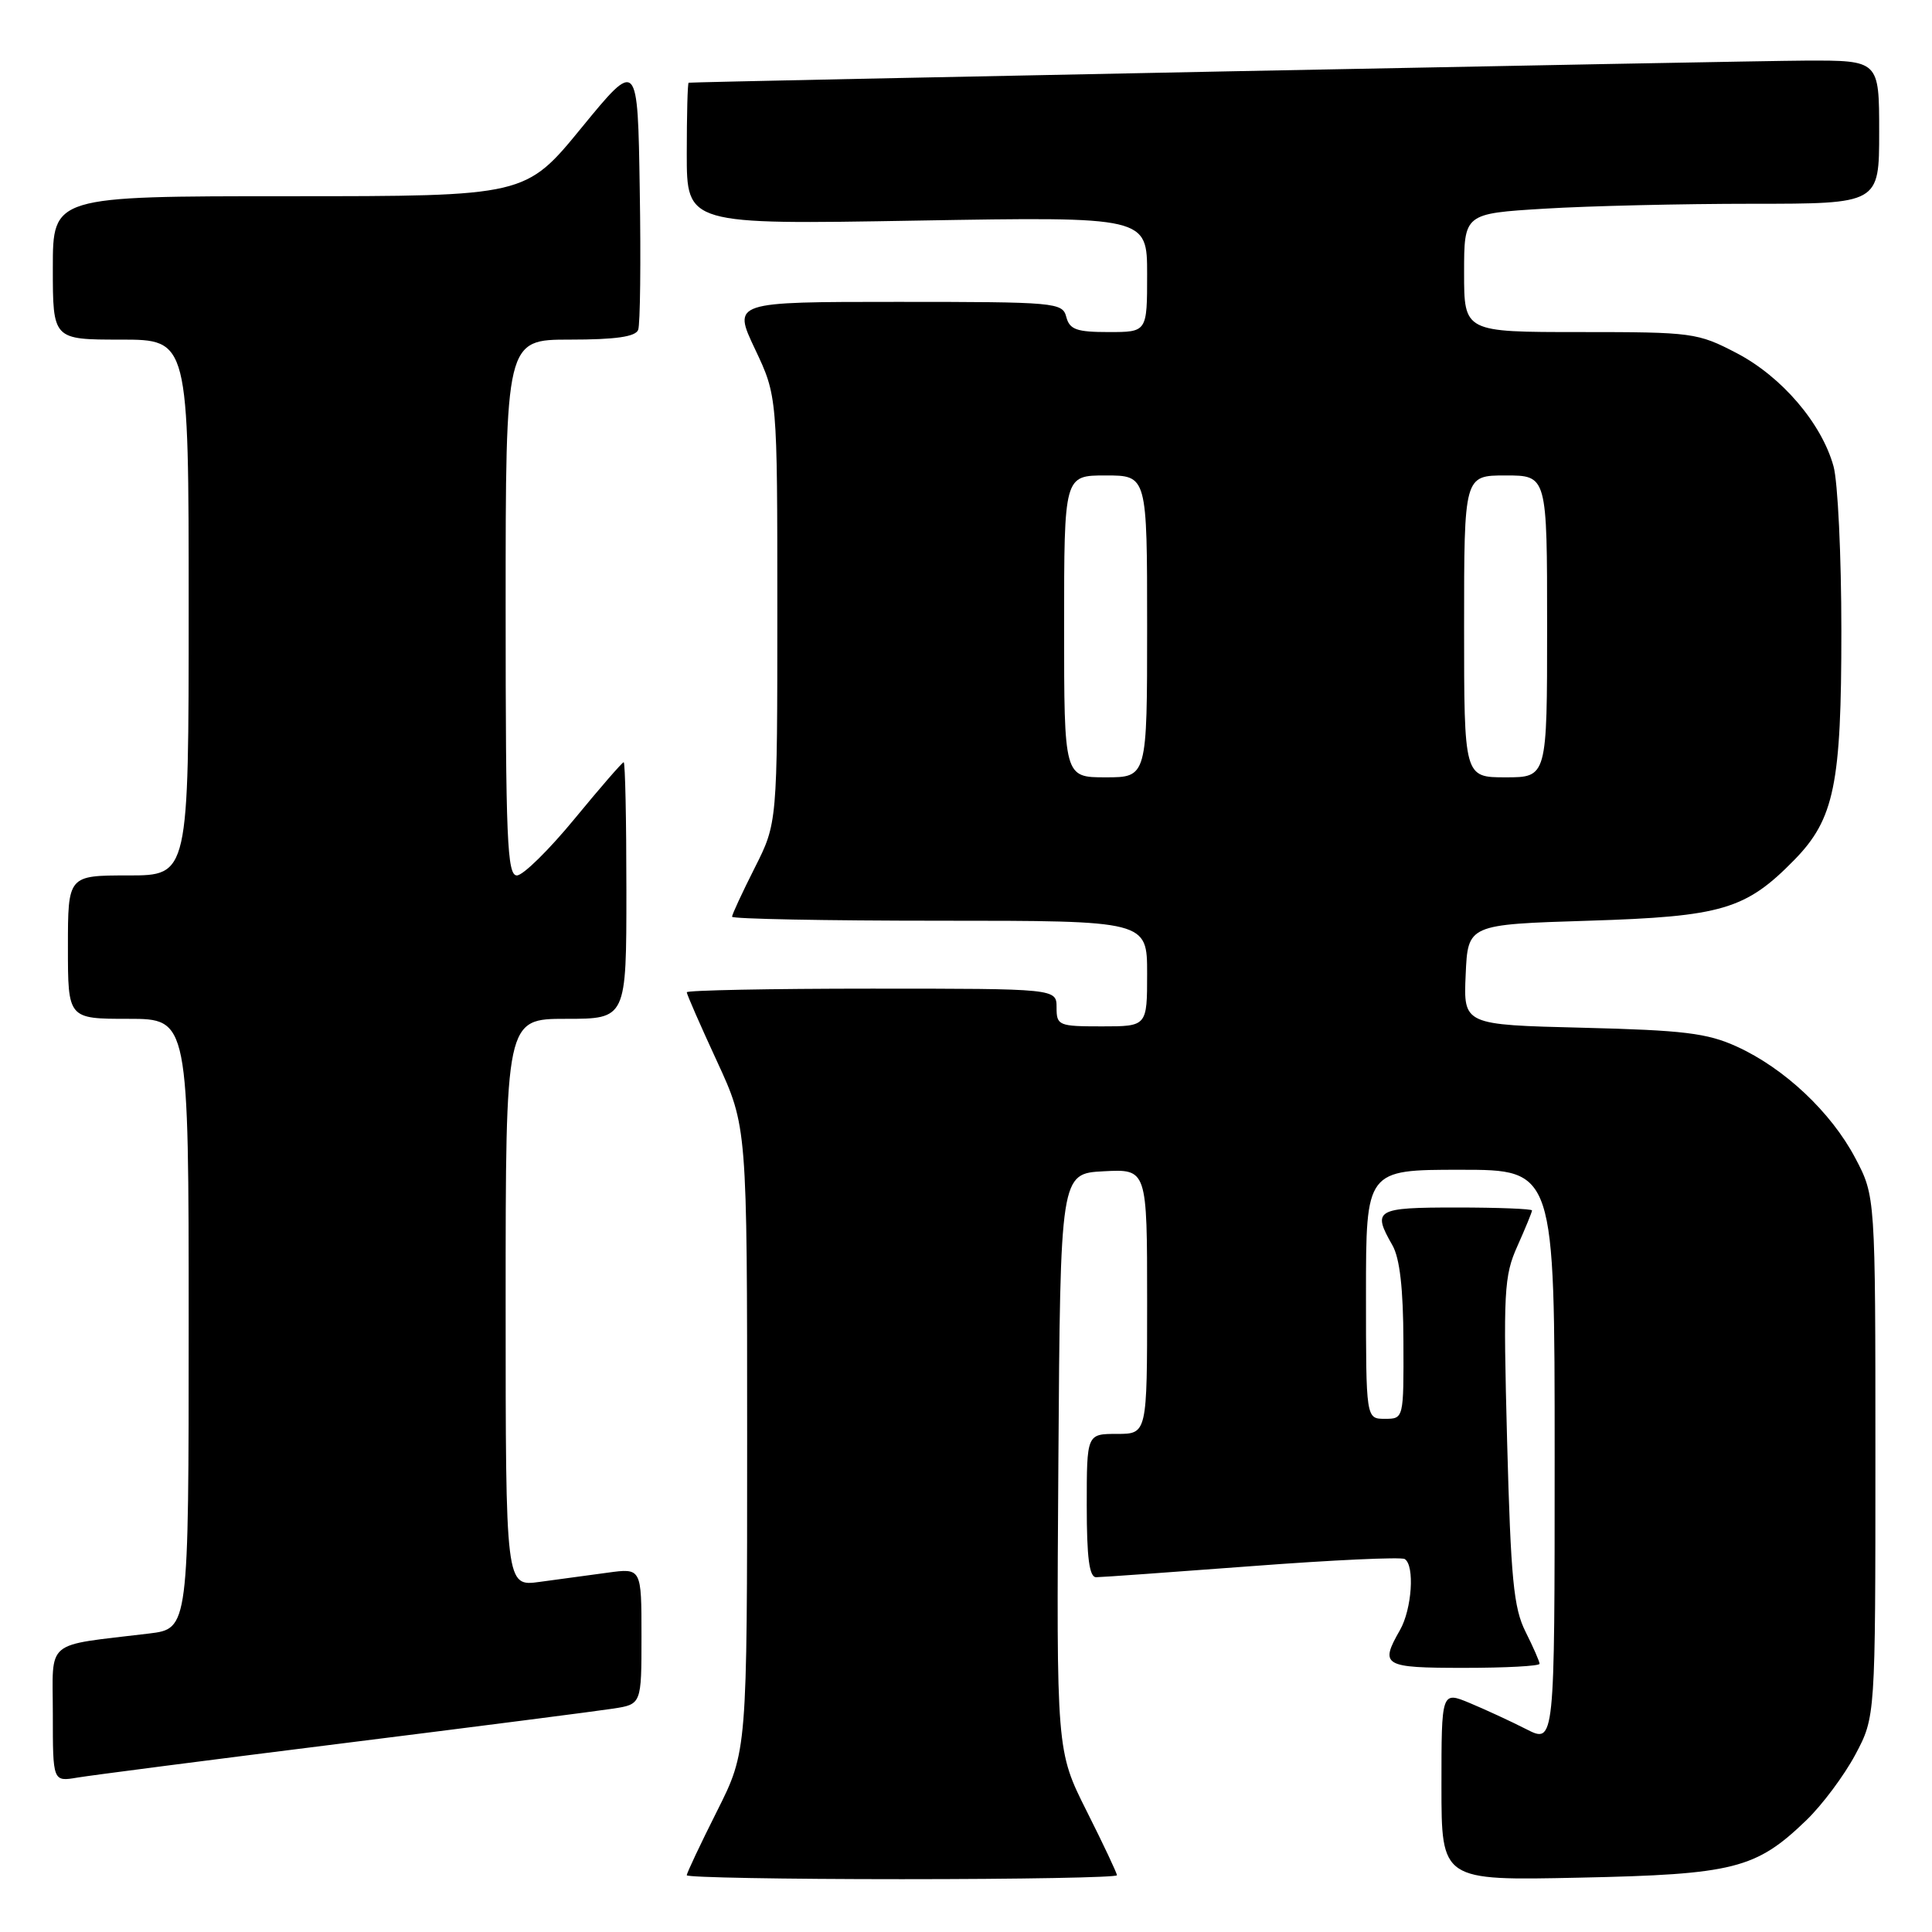 <?xml version="1.0" encoding="UTF-8" standalone="no"?>
<!DOCTYPE svg PUBLIC "-//W3C//DTD SVG 1.1//EN" "http://www.w3.org/Graphics/SVG/1.1/DTD/svg11.dtd" >
<svg xmlns="http://www.w3.org/2000/svg" xmlns:xlink="http://www.w3.org/1999/xlink" version="1.1" viewBox="0 0 256 256">
 <g >
 <path fill="currentColor"
d=" M 148.00 248.48 C 148.00 248.19 146.19 244.36 143.99 239.98 C 139.98 232.00 139.98 232.00 140.24 193.75 C 140.50 155.50 140.50 155.50 146.25 155.20 C 152.00 154.90 152.00 154.90 152.00 172.45 C 152.00 190.00 152.00 190.00 148.00 190.00 C 144.00 190.00 144.00 190.00 144.00 199.50 C 144.00 206.44 144.34 209.00 145.25 208.99 C 145.94 208.99 155.22 208.32 165.88 207.52 C 176.54 206.71 185.66 206.29 186.13 206.58 C 187.48 207.41 187.09 213.22 185.50 216.00 C 182.80 220.72 183.27 221.00 194.00 221.00 C 199.50 221.00 204.00 220.76 204.00 220.46 C 204.00 220.16 203.16 218.25 202.14 216.21 C 200.56 213.07 200.19 209.21 199.70 190.96 C 199.18 171.10 199.28 169.08 201.07 165.10 C 202.13 162.72 203.00 160.61 203.00 160.39 C 203.00 160.18 198.50 160.00 193.00 160.00 C 182.27 160.00 181.80 160.28 184.50 165.00 C 185.48 166.71 185.94 170.75 185.96 177.75 C 186.00 188.00 186.00 188.00 183.50 188.00 C 181.00 188.00 181.00 188.00 181.00 171.50 C 181.00 155.00 181.00 155.00 193.50 155.00 C 206.00 155.00 206.00 155.00 206.00 193.02 C 206.00 231.04 206.00 231.04 202.25 229.13 C 200.19 228.08 196.81 226.52 194.75 225.66 C 191.00 224.10 191.00 224.10 191.00 236.65 C 191.00 249.19 191.00 249.19 209.25 248.80 C 229.76 248.37 232.67 247.63 239.34 241.20 C 241.45 239.17 244.37 235.25 245.84 232.50 C 248.50 227.50 248.50 227.50 248.50 193.00 C 248.50 158.50 248.50 158.50 245.83 153.44 C 242.62 147.36 236.43 141.54 230.12 138.67 C 226.21 136.89 223.08 136.51 209.71 136.18 C 193.91 135.79 193.91 135.79 194.21 129.14 C 194.50 122.50 194.50 122.50 210.50 122.00 C 228.18 121.45 231.32 120.52 237.76 113.94 C 243.06 108.52 244.00 103.91 243.99 83.57 C 243.99 73.63 243.52 63.82 242.95 61.78 C 241.37 56.08 236.09 49.91 230.12 46.79 C 224.94 44.09 224.28 44.00 209.39 44.00 C 194.00 44.00 194.00 44.00 194.00 36.15 C 194.00 28.30 194.00 28.30 204.66 27.65 C 210.52 27.29 222.89 27.00 232.16 27.00 C 249.00 27.00 249.00 27.00 249.00 17.50 C 249.00 8.00 249.00 8.00 239.25 8.03 C 231.57 8.06 92.25 10.82 91.25 10.96 C 91.11 10.98 91.00 15.22 91.00 20.38 C 91.00 29.76 91.00 29.76 121.50 29.23 C 152.00 28.71 152.00 28.71 152.00 36.35 C 152.00 44.00 152.00 44.00 146.91 44.00 C 142.65 44.00 141.73 43.67 141.29 42.00 C 140.79 40.08 139.93 40.00 118.93 40.00 C 97.08 40.00 97.08 40.00 100.04 46.25 C 103.00 52.50 103.00 52.50 103.00 80.78 C 103.00 109.06 103.00 109.06 100.00 115.00 C 98.35 118.27 97.00 121.18 97.00 121.47 C 97.00 121.76 109.38 122.00 124.50 122.00 C 152.00 122.00 152.00 122.00 152.00 129.00 C 152.00 136.00 152.00 136.00 146.00 136.00 C 140.27 136.00 140.00 135.89 140.00 133.50 C 140.00 131.00 140.00 131.00 115.50 131.00 C 102.03 131.00 91.00 131.22 91.00 131.48 C 91.00 131.75 92.80 135.86 95.00 140.62 C 99.00 149.28 99.00 149.28 99.00 190.66 C 99.00 232.04 99.00 232.04 95.00 240.00 C 92.80 244.38 91.00 248.19 91.00 248.48 C 91.00 248.77 103.82 249.00 119.50 249.00 C 135.18 249.00 148.00 248.77 148.00 248.48 Z  M 45.50 230.99 C 63.10 228.79 79.19 226.72 81.25 226.40 C 85.00 225.82 85.00 225.82 85.00 216.80 C 85.00 207.77 85.00 207.77 80.50 208.39 C 78.03 208.72 73.97 209.28 71.50 209.61 C 67.00 210.23 67.00 210.23 67.00 172.61 C 67.00 135.00 67.00 135.00 75.00 135.00 C 83.00 135.00 83.00 135.00 83.00 118.00 C 83.00 108.65 82.84 101.00 82.64 101.00 C 82.45 101.00 79.52 104.38 76.13 108.50 C 72.74 112.62 69.31 116.00 68.49 116.00 C 67.20 116.00 67.00 111.25 67.00 80.50 C 67.00 45.00 67.00 45.00 75.53 45.00 C 81.56 45.00 84.21 44.62 84.56 43.71 C 84.83 43.01 84.93 34.65 84.77 25.14 C 84.50 7.84 84.50 7.84 77.06 16.92 C 69.63 26.00 69.63 26.00 38.31 26.00 C 7.00 26.00 7.00 26.00 7.00 35.50 C 7.00 45.00 7.00 45.00 16.00 45.00 C 25.00 45.00 25.00 45.00 25.00 80.50 C 25.00 116.00 25.00 116.00 17.00 116.00 C 9.00 116.00 9.00 116.00 9.00 125.50 C 9.00 135.00 9.00 135.00 17.00 135.00 C 25.00 135.00 25.00 135.00 25.00 175.41 C 25.00 215.81 25.00 215.81 19.75 216.45 C 5.71 218.15 7.00 217.07 7.00 227.13 C 7.00 236.09 7.00 236.09 10.25 235.54 C 12.04 235.24 27.90 233.19 45.50 230.99 Z  M 141.00 83.00 C 141.00 63.00 141.00 63.00 146.50 63.00 C 152.00 63.00 152.00 63.00 152.00 83.00 C 152.00 103.00 152.00 103.00 146.50 103.00 C 141.00 103.00 141.00 103.00 141.00 83.00 Z  M 194.00 83.00 C 194.00 63.00 194.00 63.00 199.50 63.00 C 205.00 63.00 205.00 63.00 205.00 83.00 C 205.00 103.00 205.00 103.00 199.50 103.00 C 194.00 103.00 194.00 103.00 194.00 83.00 Z "/>
</g>
</svg>